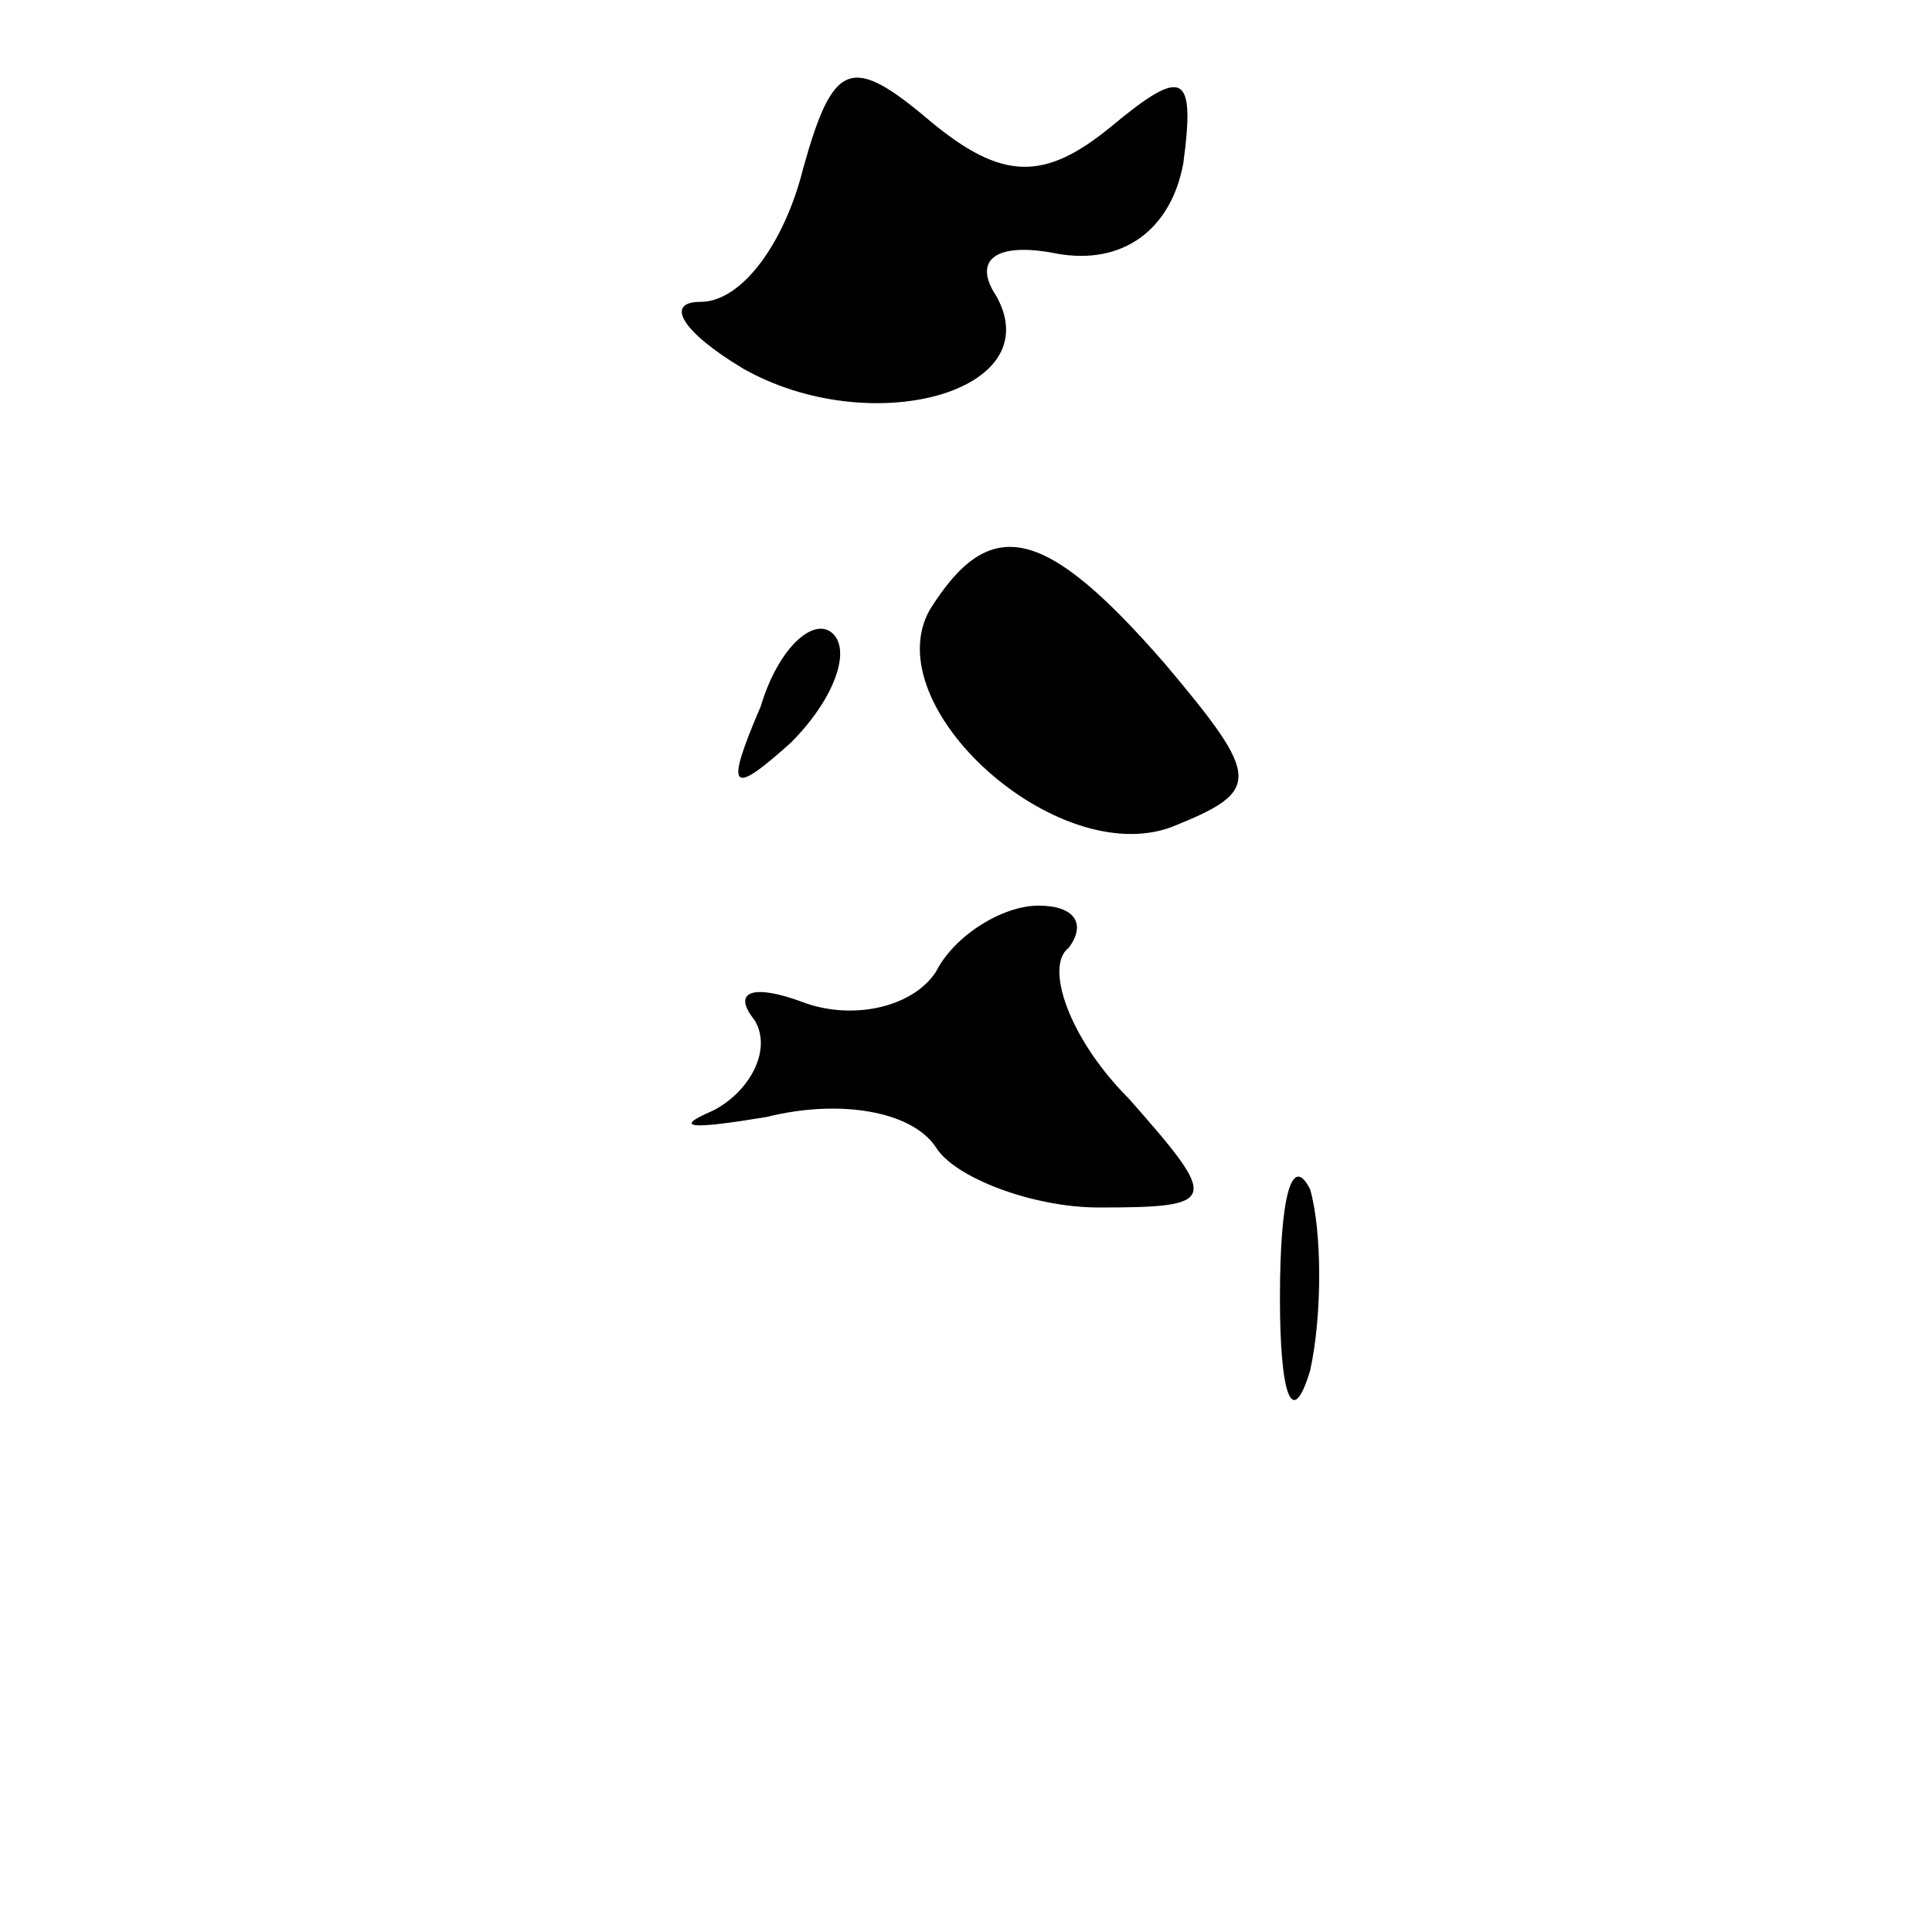 <?xml version="1.0" standalone="no"?>
<!DOCTYPE svg PUBLIC "-//W3C//DTD SVG 20010904//EN"
 "http://www.w3.org/TR/2001/REC-SVG-20010904/DTD/svg10.dtd">
<svg version="1.0" xmlns="http://www.w3.org/2000/svg"
 width="32pt" height="32pt" viewBox="0 0 32 32"
 preserveAspectRatio="xMidYMid meet">
<g transform="translate(0,32) scale(0.1,-0.1)"
fill="#000000" stroke="none">
<path fill="#000000" stroke="none" d="M133 292 c-3 -12 -10 -22 -17 -22 -6 0
-3 -5 7 -11 21 -12 51 -4 42 12 -4 6 0 9 10 7 11 -2 19 4 21 15 2 15 0 16 -12
6 -11 -9 -18 -9 -30 1 -13 11 -16 10 -21 -8z"/>
<path fill="#000000" stroke="none" d="M154 219 c-9 -16 21 -43 40 -36 15 6
15 8 -1 27 -20 23 -29 25 -39 9z"/>
<path fill="#000000" stroke="none" d="M126 203 c-6 -14 -5 -15 5 -6 7 7 10
15 7 18 -3 3 -9 -2 -12 -12z"/>
<path fill="#000000" stroke="none" d="M155 159 c-4 -6 -14 -8 -22 -5 -8 3
-12 2 -8 -3 3 -5 -1 -12 -7 -15 -7 -3 -3 -3 9 -1 12 3 24 1 28 -5 3 -5 16 -10
27 -10 20 0 20 1 5 18 -10 10 -14 22 -10 25 3 4 1 7 -5 7 -6 0 -14 -5 -17 -11z"/>
<path fill="#000000" stroke="none" d="M212 105 c0 -16 2 -22 5 -12 2 9 2 23
0 30 -3 6 -5 -1 -5 -18z"/>
</g>
</svg>
